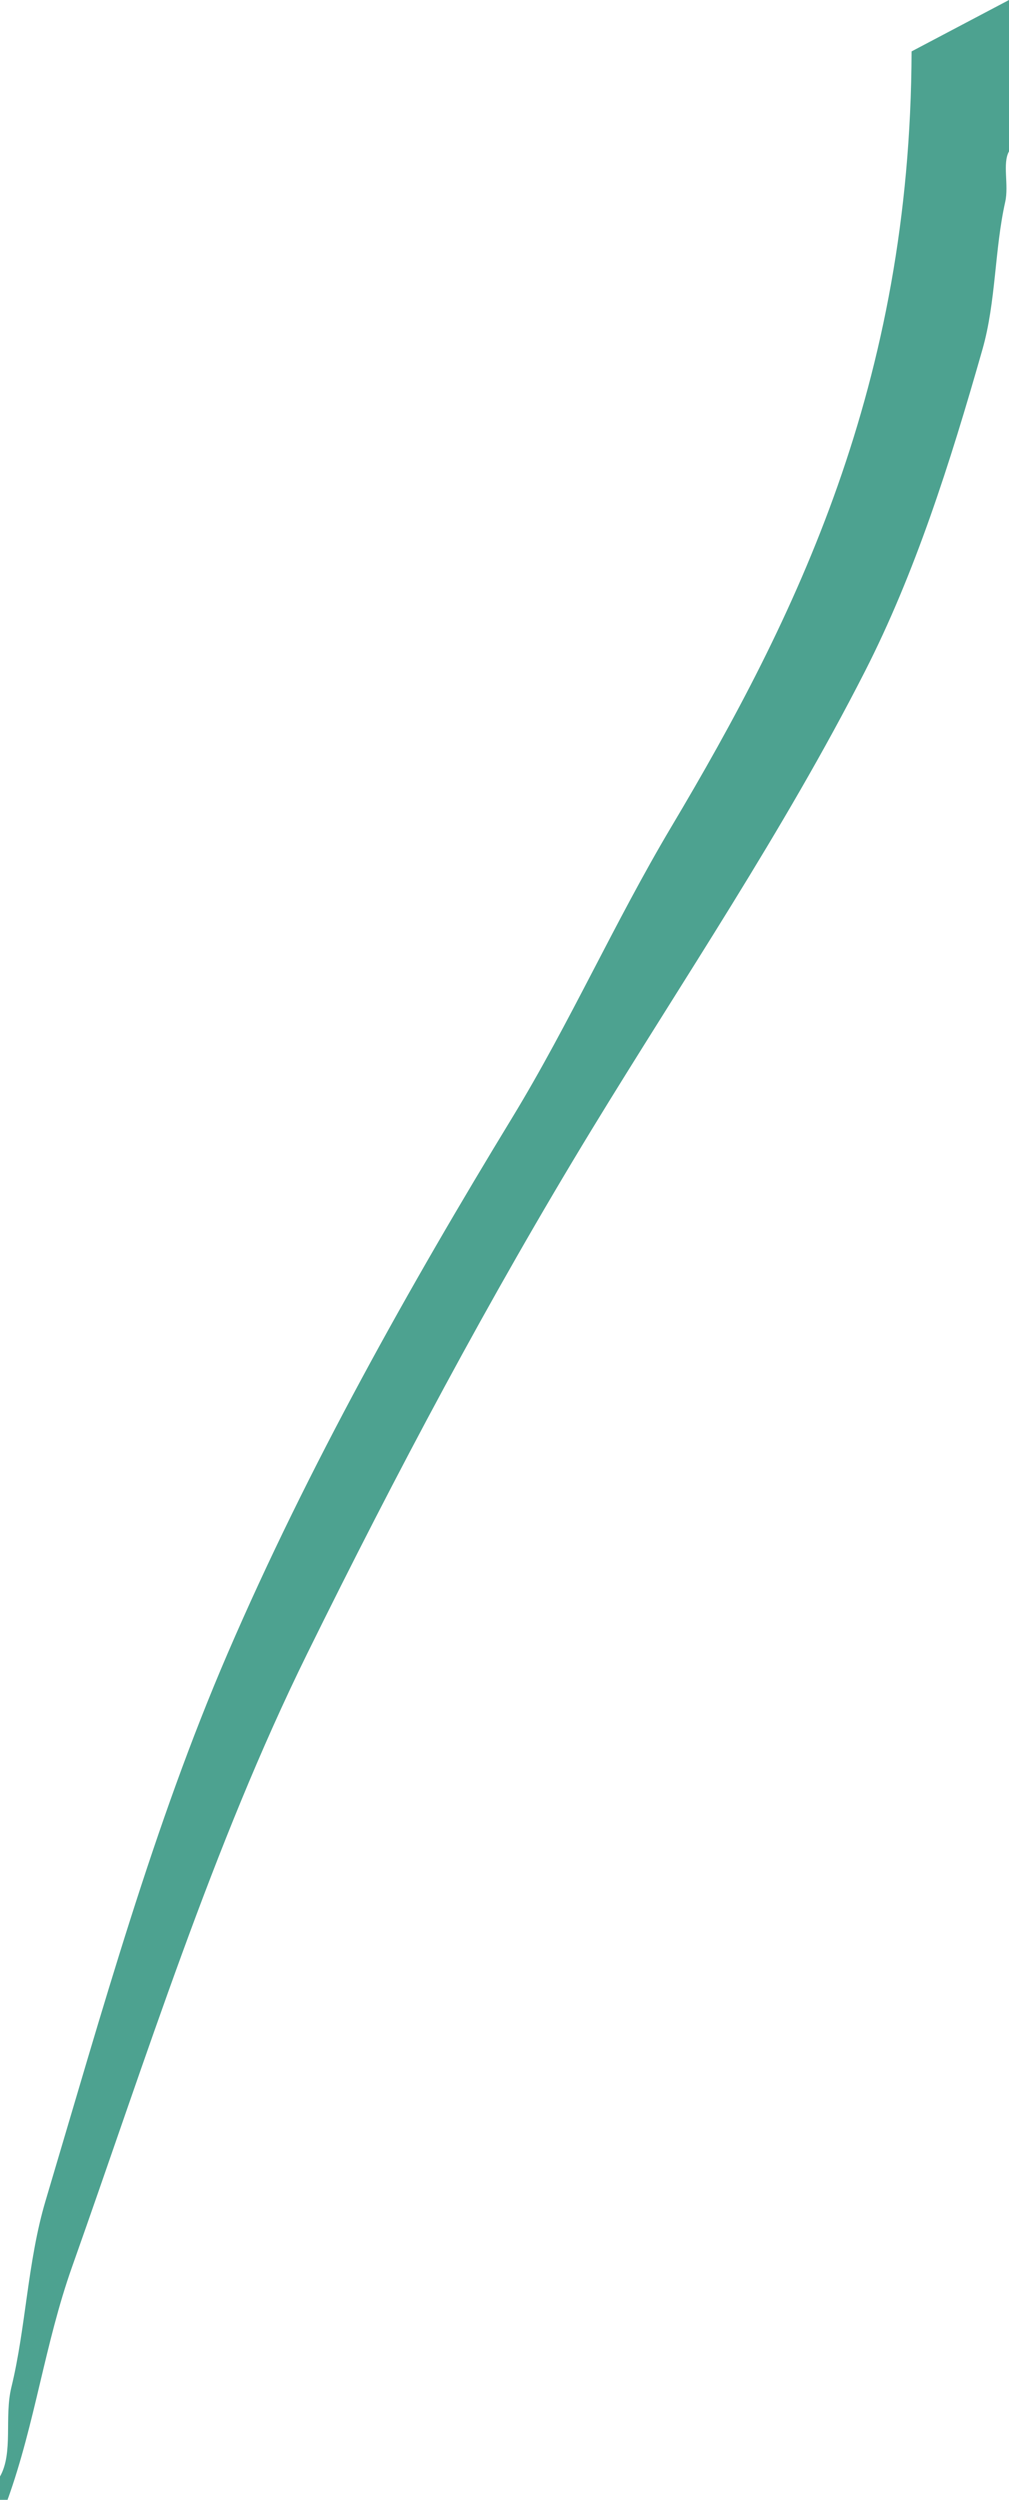 <?xml version="1.0" encoding="UTF-8"?><svg id="Livello_2" xmlns="http://www.w3.org/2000/svg" viewBox="0 0 216.37 535.96"><defs><style>.cls-1{fill:#4da290;fill-rule:evenodd;}</style></defs><g id="Salmonella"><g id="Livello_10"><path class="cls-1" d="M216.37,0V32.46c-1.45,2.59,0,7.15-.81,10.82-2.3,10.25-1.97,21.4-4.88,31.62-7.03,24.68-14.48,48.02-25.22,69.08-17.54,34.39-38.97,66.03-58.57,98.2-21.93,36-42,73.76-61.01,112.35-20.25,41.11-34.46,86.45-50.43,131.49-5.86,16.53-7.92,33.55-13.83,49.93H0v-4.99c2.89-5.1,.88-12.76,2.44-19.14,3.11-12.75,3.47-27.02,7.32-39.95,12.38-41.56,23.14-80.43,39.04-117.35,17.28-40.11,39.11-78.89,61.01-114.85,12.47-20.49,21.86-41.74,34.16-62.42,26.67-44.81,51.28-94.84,51.51-166.23"/></g></g></svg>